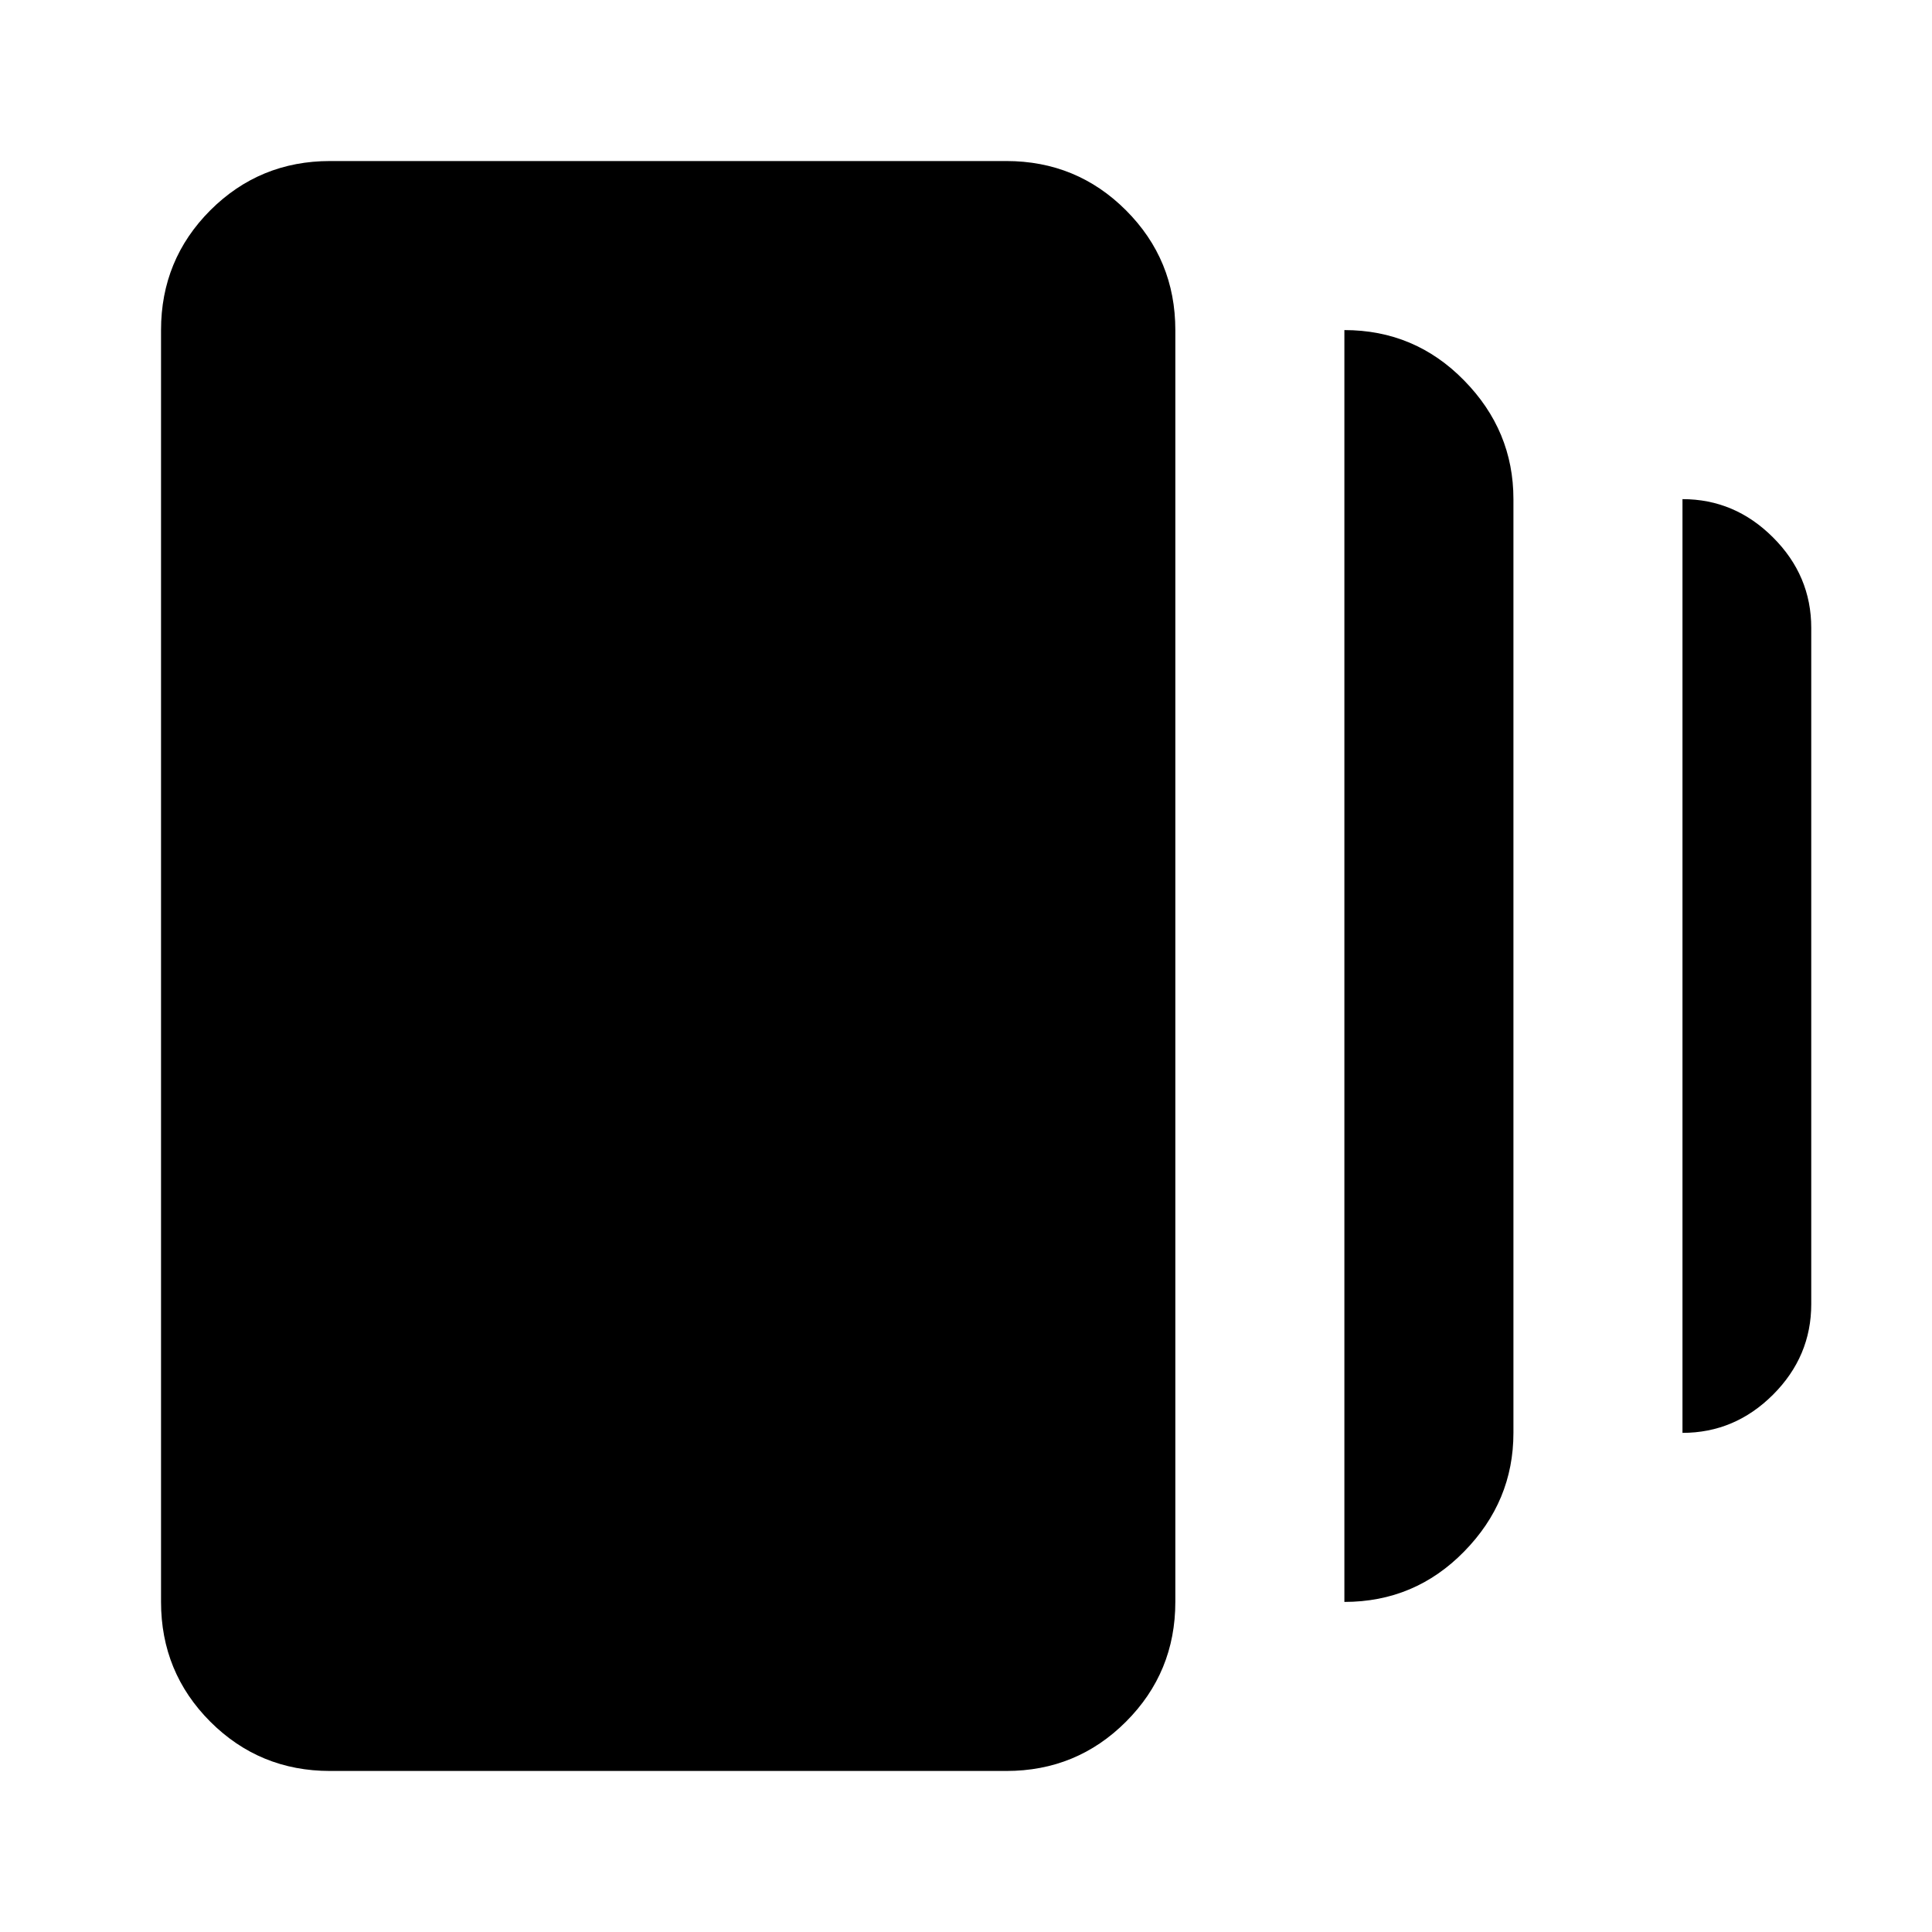 <svg xmlns="http://www.w3.org/2000/svg" height="20" width="20"><path d="M13.917 16.583V3.417Q14.646 3.417 15.156 3.938Q15.667 4.458 15.667 5.167V14.833Q15.667 15.542 15.156 16.062Q14.646 16.583 13.917 16.583ZM3.417 18.333Q2.688 18.333 2.177 17.823Q1.667 17.312 1.667 16.583V3.417Q1.667 2.688 2.177 2.177Q2.688 1.667 3.417 1.667H10.417Q11.146 1.667 11.656 2.177Q12.167 2.688 12.167 3.417V16.583Q12.167 17.312 11.656 17.823Q11.146 18.333 10.417 18.333ZM17.417 14.833V5.167Q17.958 5.167 18.354 5.563Q18.75 5.958 18.75 6.5V13.5Q18.75 14.042 18.354 14.438Q17.958 14.833 17.417 14.833Z"/></svg>